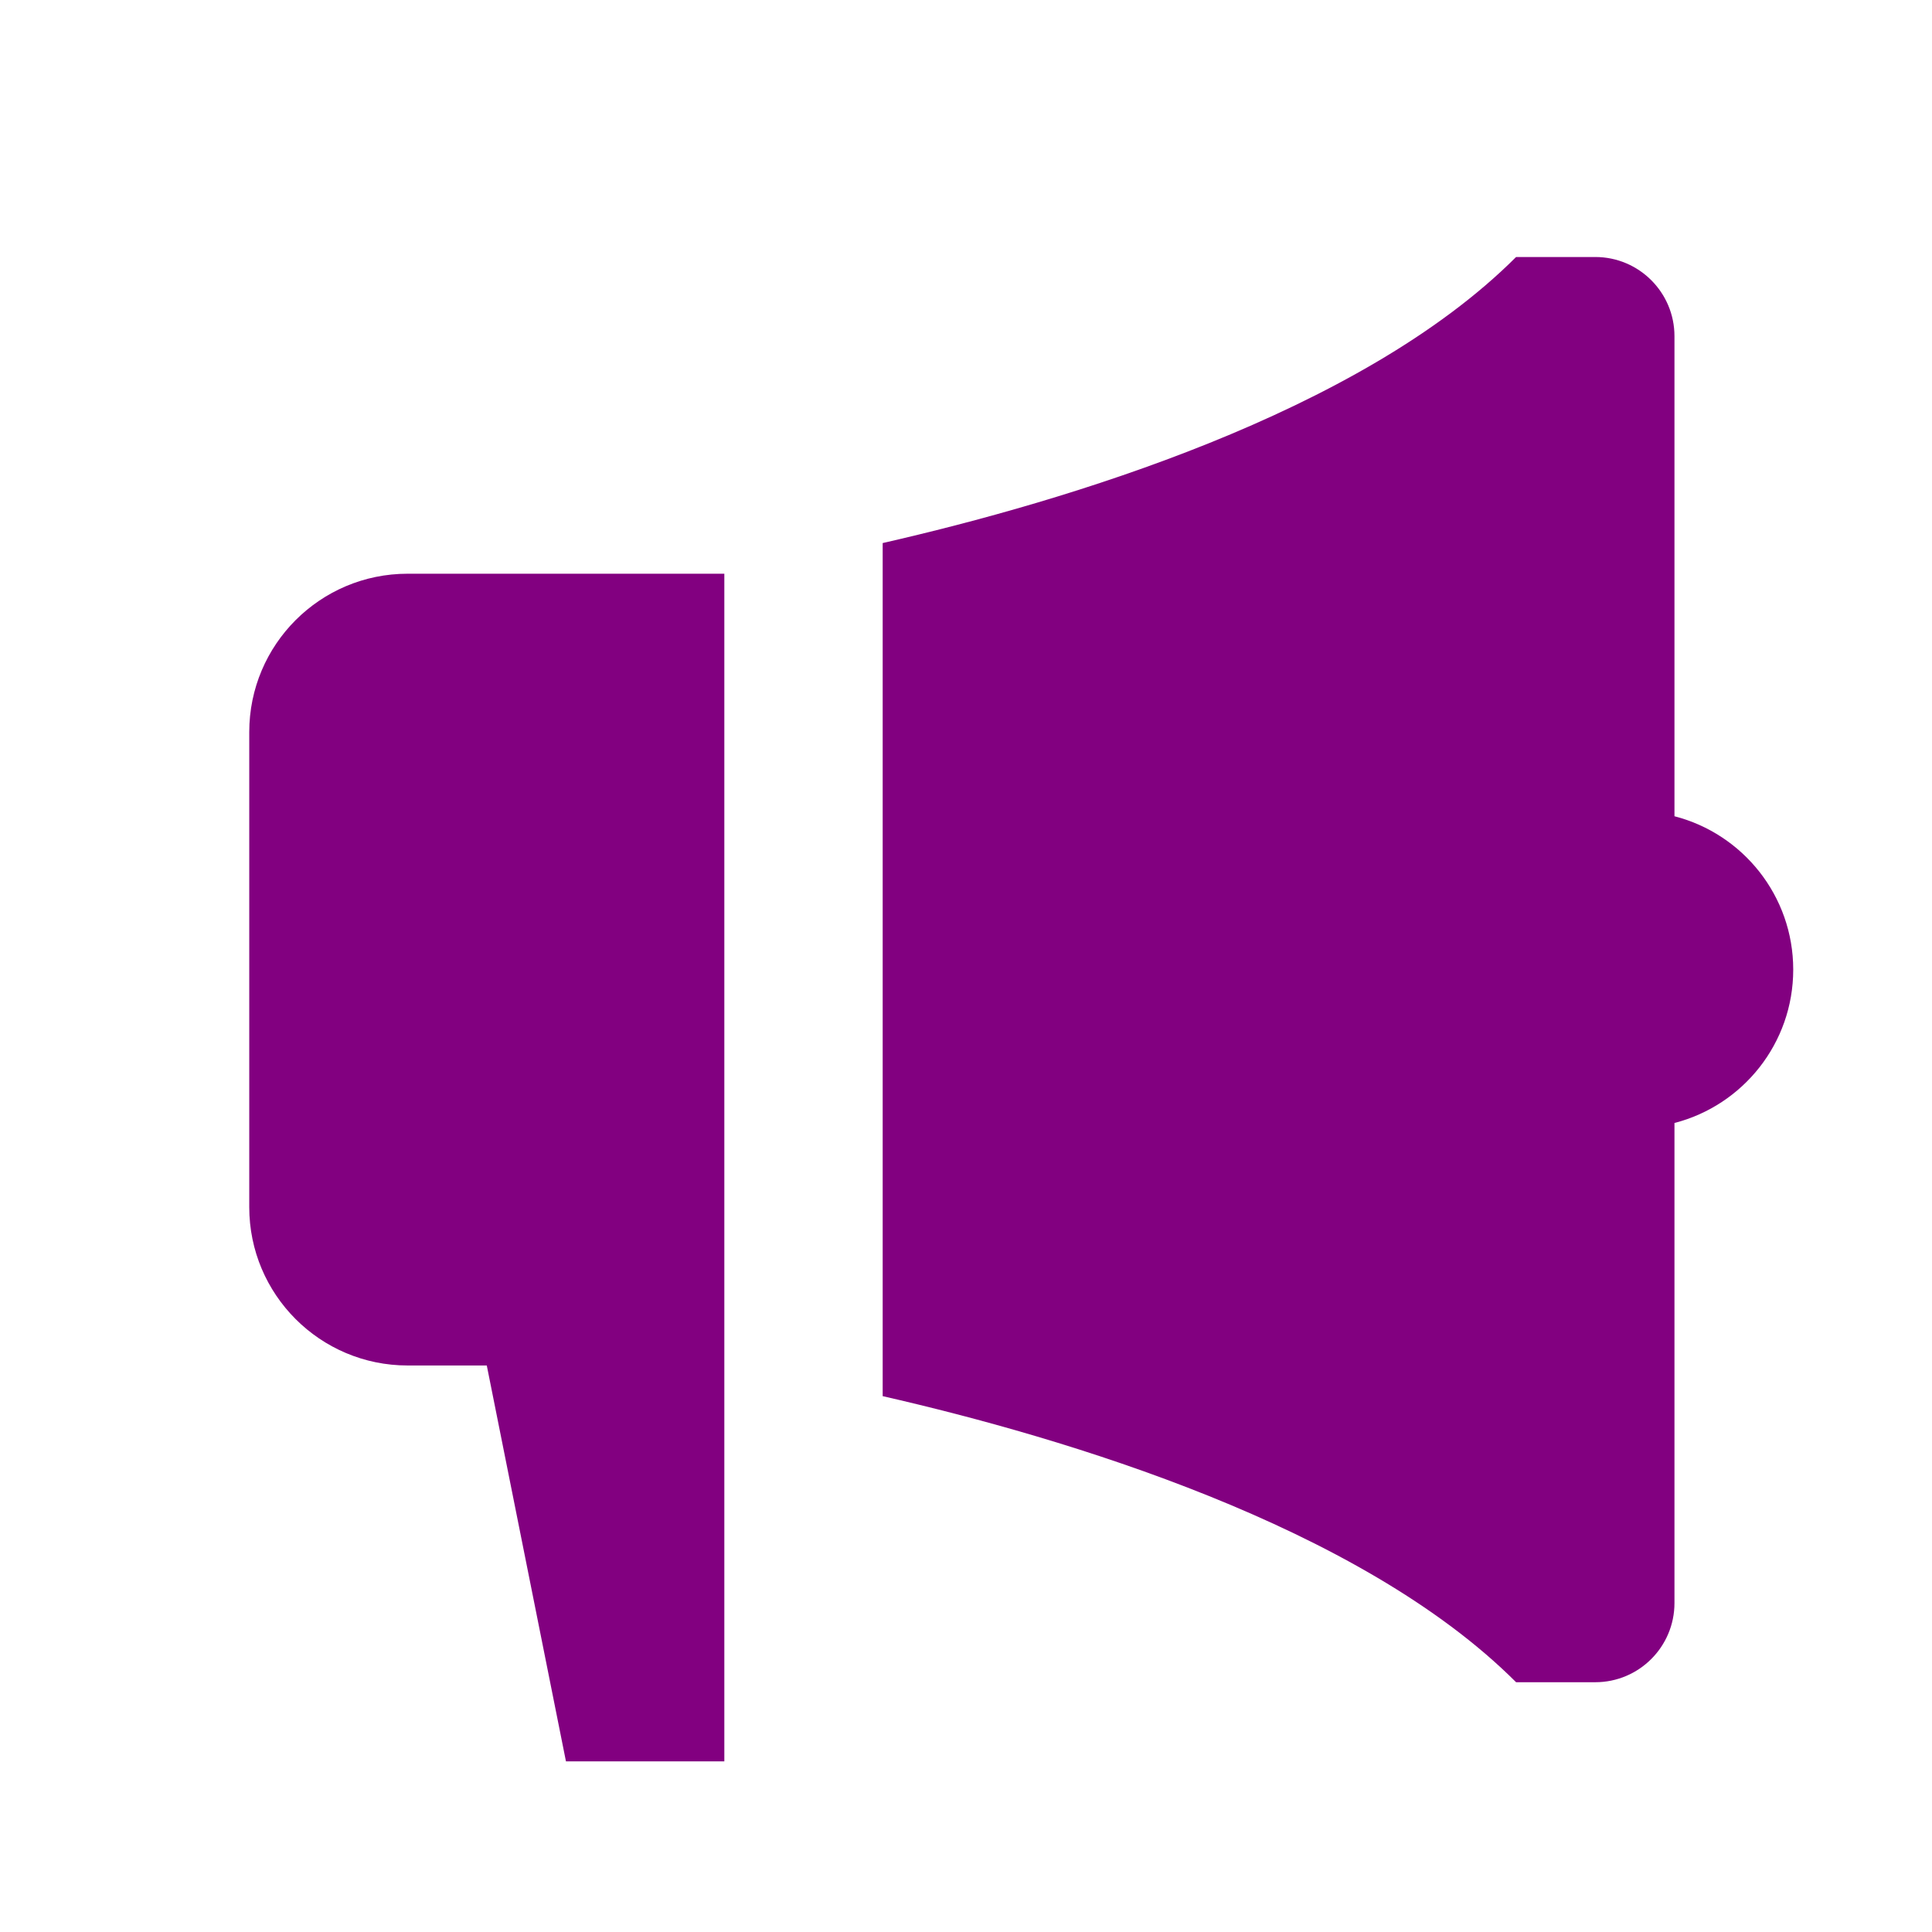 <svg width="70" height="70" viewBox="0 0 70 70" fill="none" xmlns="http://www.w3.org/2000/svg">
<path d="M60.669 29.574V12.181C60.669 10.596 59.384 9.312 57.8 9.312H54.931C49.255 14.988 38.587 18.169 31.981 19.676V50.585C38.587 52.093 49.255 55.273 54.931 60.95H57.8C59.384 60.95 60.669 59.665 60.669 58.081V40.688C63.143 40.051 64.972 37.804 64.972 35.131C64.972 32.457 63.143 30.211 60.669 29.574ZM14.769 20.787C11.6 20.787 9.031 23.356 9.031 26.524V43.737C9.031 46.906 11.6 49.474 14.769 49.474H17.637L20.506 63.818H26.244V20.787H14.769Z" fill="#820080"/>
</svg>
